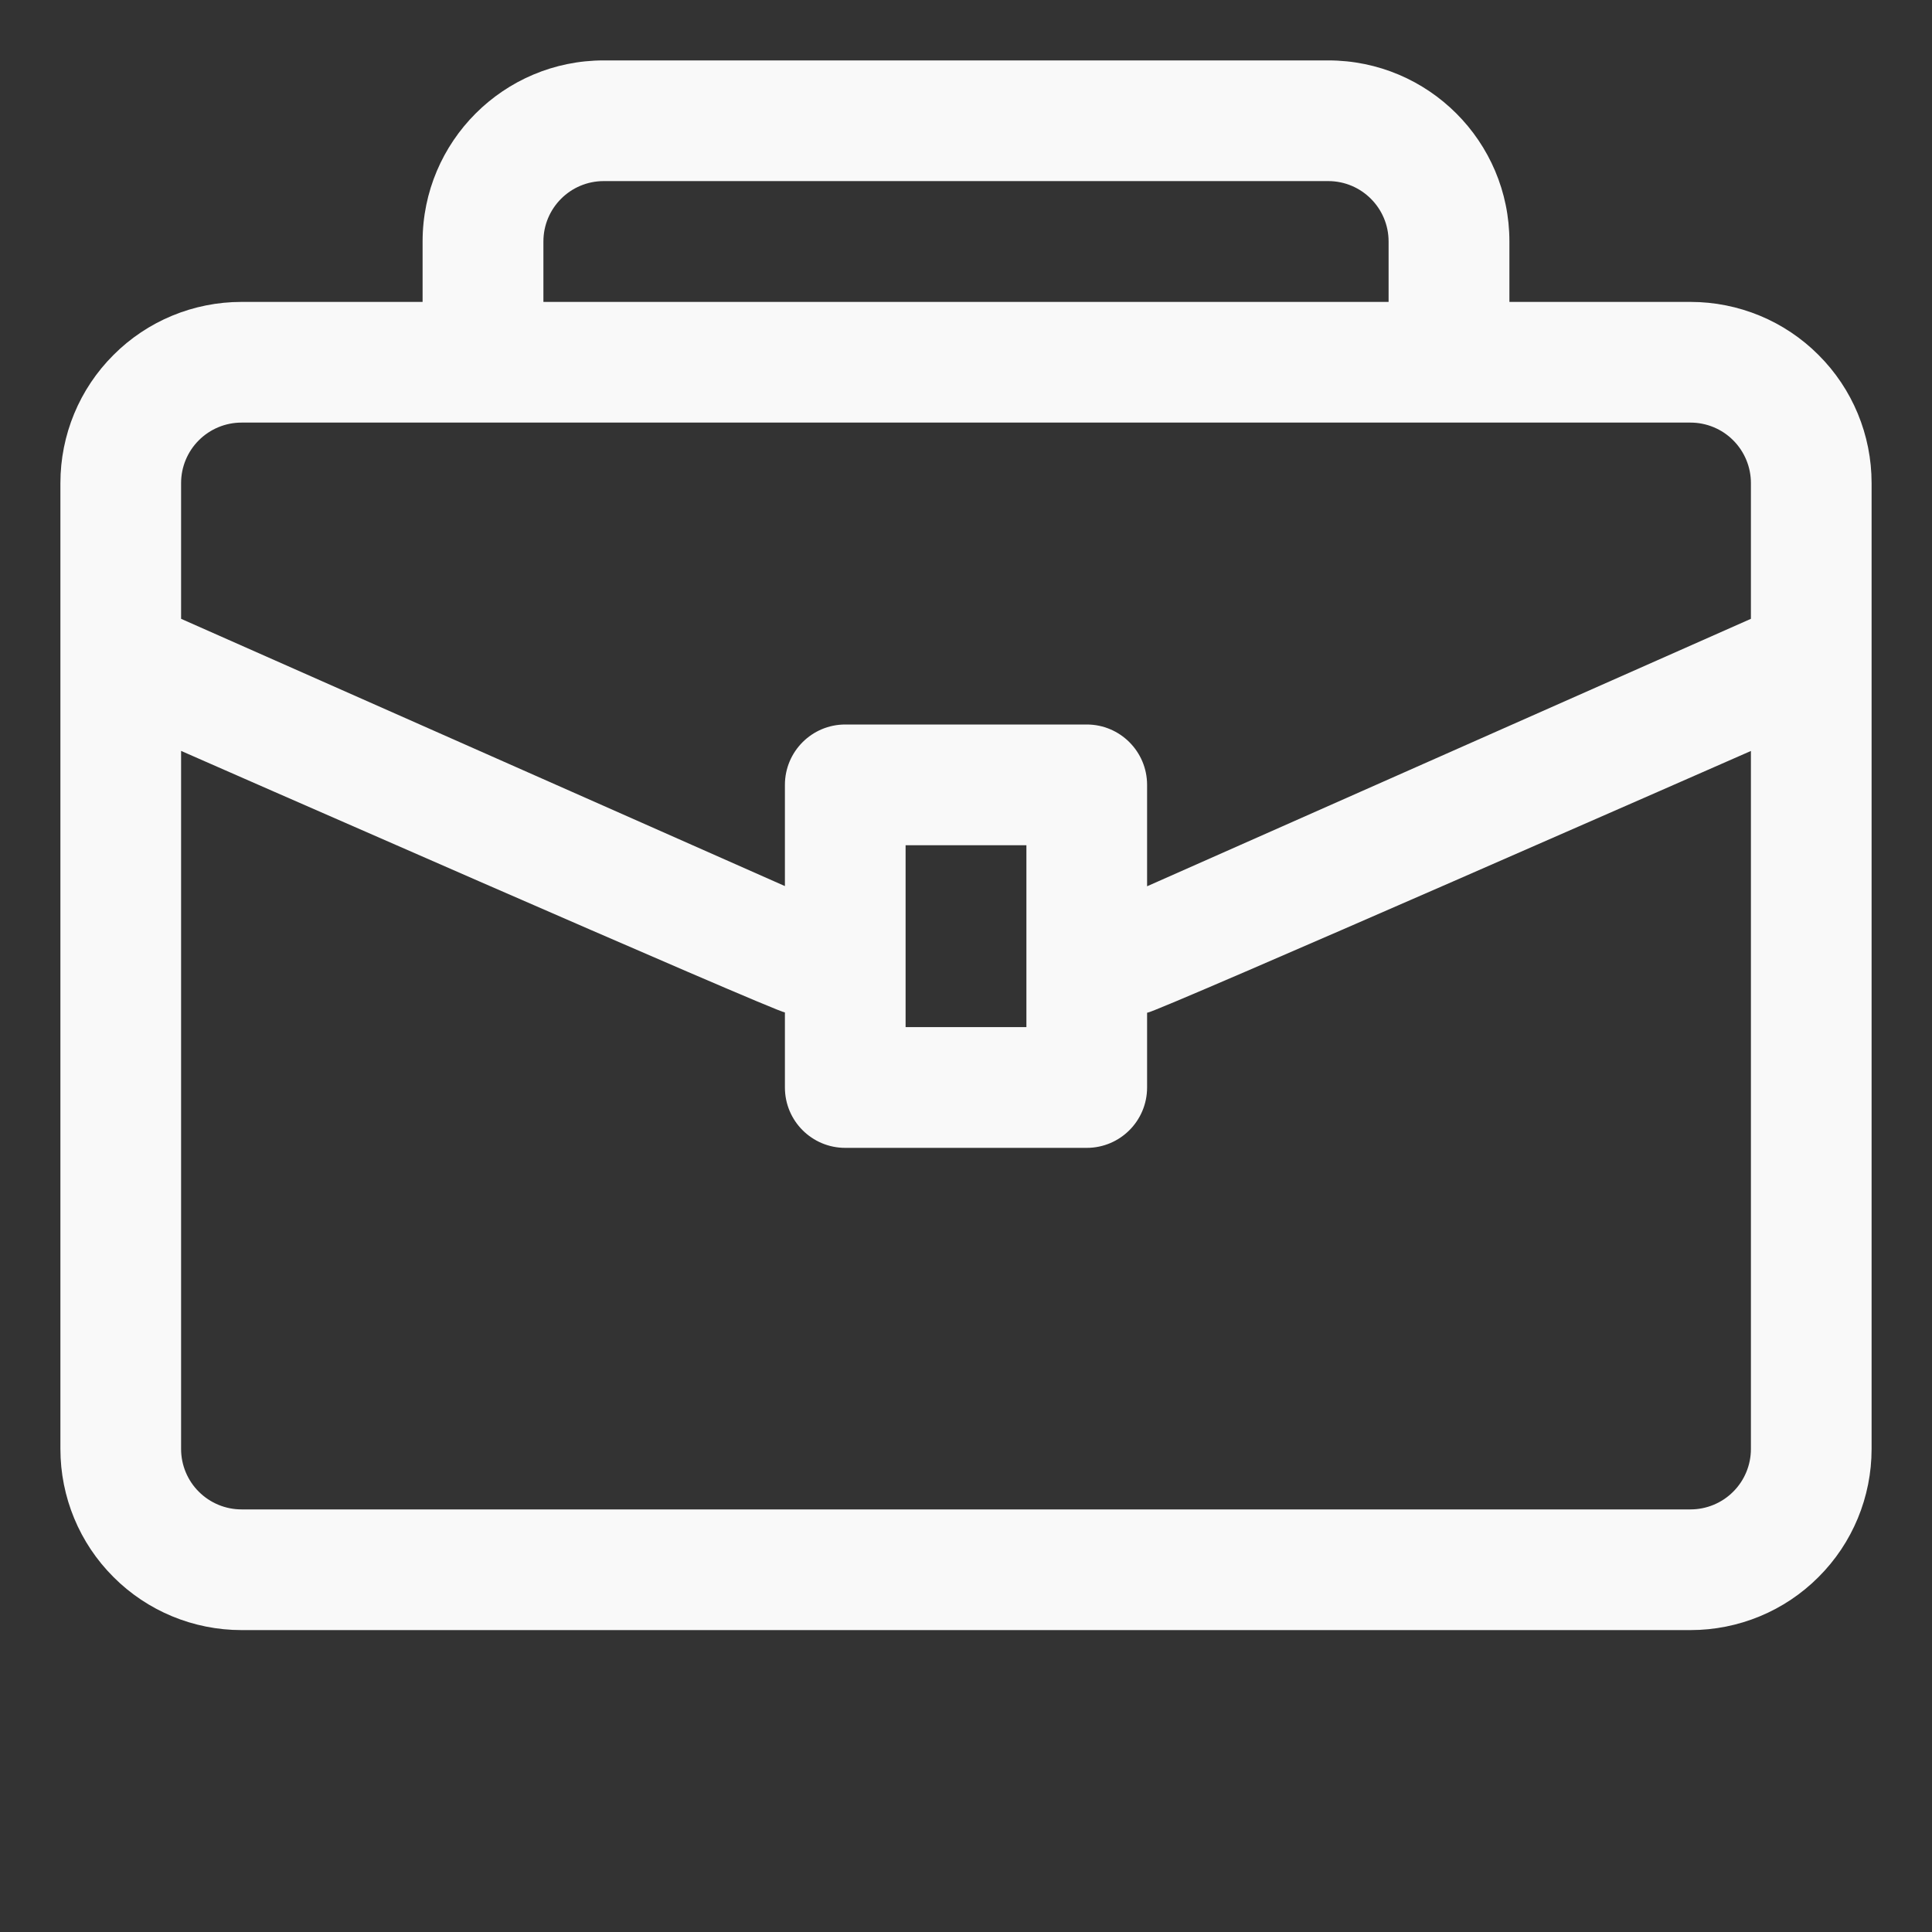 <svg width="30" height="30" viewBox="0 0 30 30" fill="none" xmlns="http://www.w3.org/2000/svg">
<rect x="0" y="0" width="30" height="30" fill="#333333" stroke="none"/>
<path fill-rule="evenodd" clip-rule="evenodd" d="M6.562 4.688H3.75C3.004 4.688 2.288 4.984 1.762 5.512C1.234 6.038 0.938 6.754 0.938 7.5V22.5C0.938 23.246 1.234 23.962 1.762 24.488C2.288 25.016 3.004 25.312 3.75 25.312C8.582 25.312 21.418 25.312 26.25 25.312C26.996 25.312 27.712 25.016 28.238 24.488C28.766 23.962 29.062 23.246 29.062 22.5V7.5C29.062 6.754 28.766 6.038 28.238 5.512C27.712 4.984 26.996 4.688 26.25 4.688H23.438V3.75C23.438 2.197 22.178 0.938 20.625 0.938H9.375C7.822 0.938 6.562 2.197 6.562 3.75V4.688ZM2.812 11.66V22.5C2.812 22.748 2.911 22.988 3.087 23.163C3.263 23.339 3.502 23.438 3.75 23.438H26.25C26.498 23.438 26.738 23.339 26.913 23.163C27.089 22.988 27.188 22.748 27.188 22.5V11.661C27.188 11.661 17.947 15.723 17.817 15.725H17.812V16.886C17.812 17.405 17.392 17.824 16.875 17.824H13.125C12.607 17.824 12.188 17.405 12.188 16.886V15.721C12.06 15.721 2.812 11.66 2.812 11.66ZM15.938 13.125V15.949H14.062V13.125H15.938ZM27.188 9.609V7.5C27.188 7.252 27.089 7.013 26.913 6.837C26.738 6.661 26.498 6.562 26.25 6.562H3.75C3.502 6.562 3.263 6.661 3.087 6.837C2.911 7.013 2.812 7.252 2.812 7.5V9.609L12.188 13.759V12.188C12.188 11.67 12.607 11.25 13.125 11.25H16.875C17.392 11.25 17.812 11.67 17.812 12.188V13.762L27.188 9.609ZM21.562 4.688V3.75C21.562 3.232 21.142 2.812 20.625 2.812H9.375C8.857 2.812 8.438 3.232 8.438 3.75V4.688H21.562Z" fill="#F9F9F9"/>
</svg>

